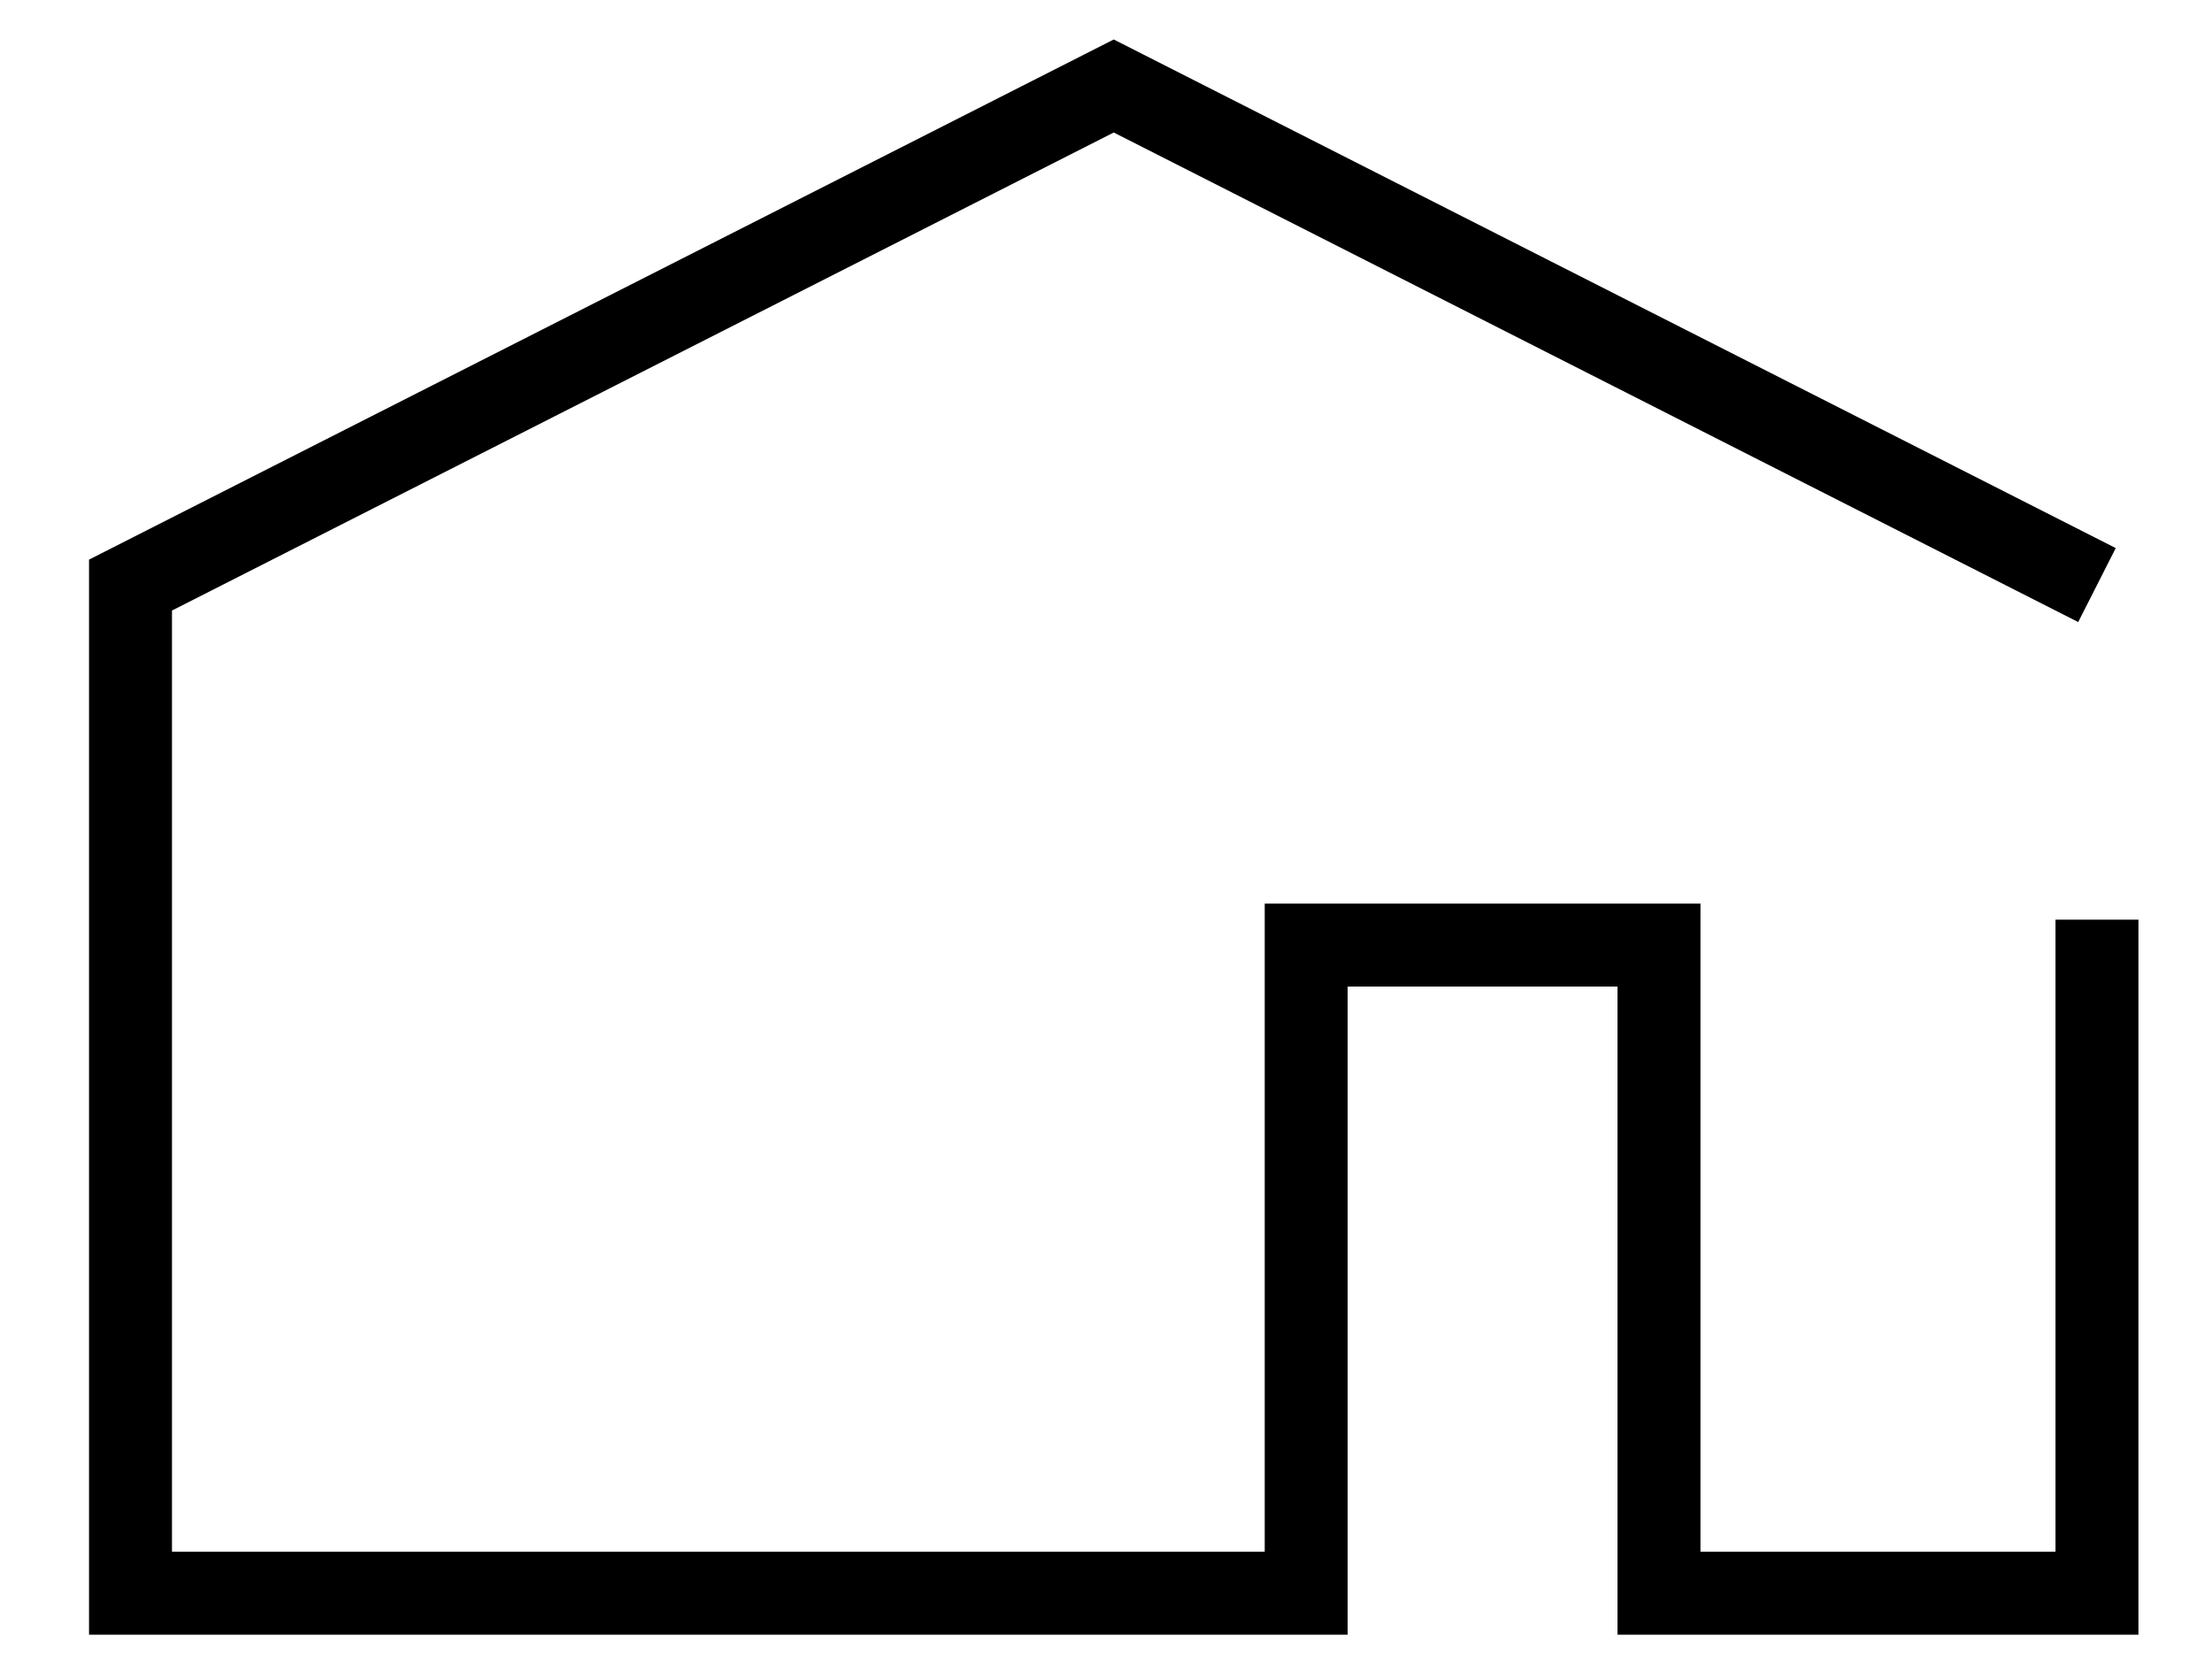<?xml version="1.0" encoding="UTF-8"?>
<svg id="_レイヤー_2" data-name="レイヤー 2" xmlns="http://www.w3.org/2000/svg" viewBox="0 0 80 60">
  <defs>
    <style>
      .cls-1, .cls-2 {
        fill: none;
      }

      .cls-2 {
        stroke: #000;
        stroke-miterlimit: 10;
        stroke-width: 3px;
      }
    </style>
  </defs>
  <g id="_レイヤー_1-2" data-name="レイヤー 1">
    <g>
      <polyline class="cls-2" points="75.84 21.16 40.28 3.11 4.72 21.16 4.72 57.62 47.24 57.62 47.24 34.18 60 34.18 60 57.62 75.84 57.62 75.84 33.26"/>
      <rect class="cls-1" width="80" height="60"/>
    </g>
  </g>
</svg>